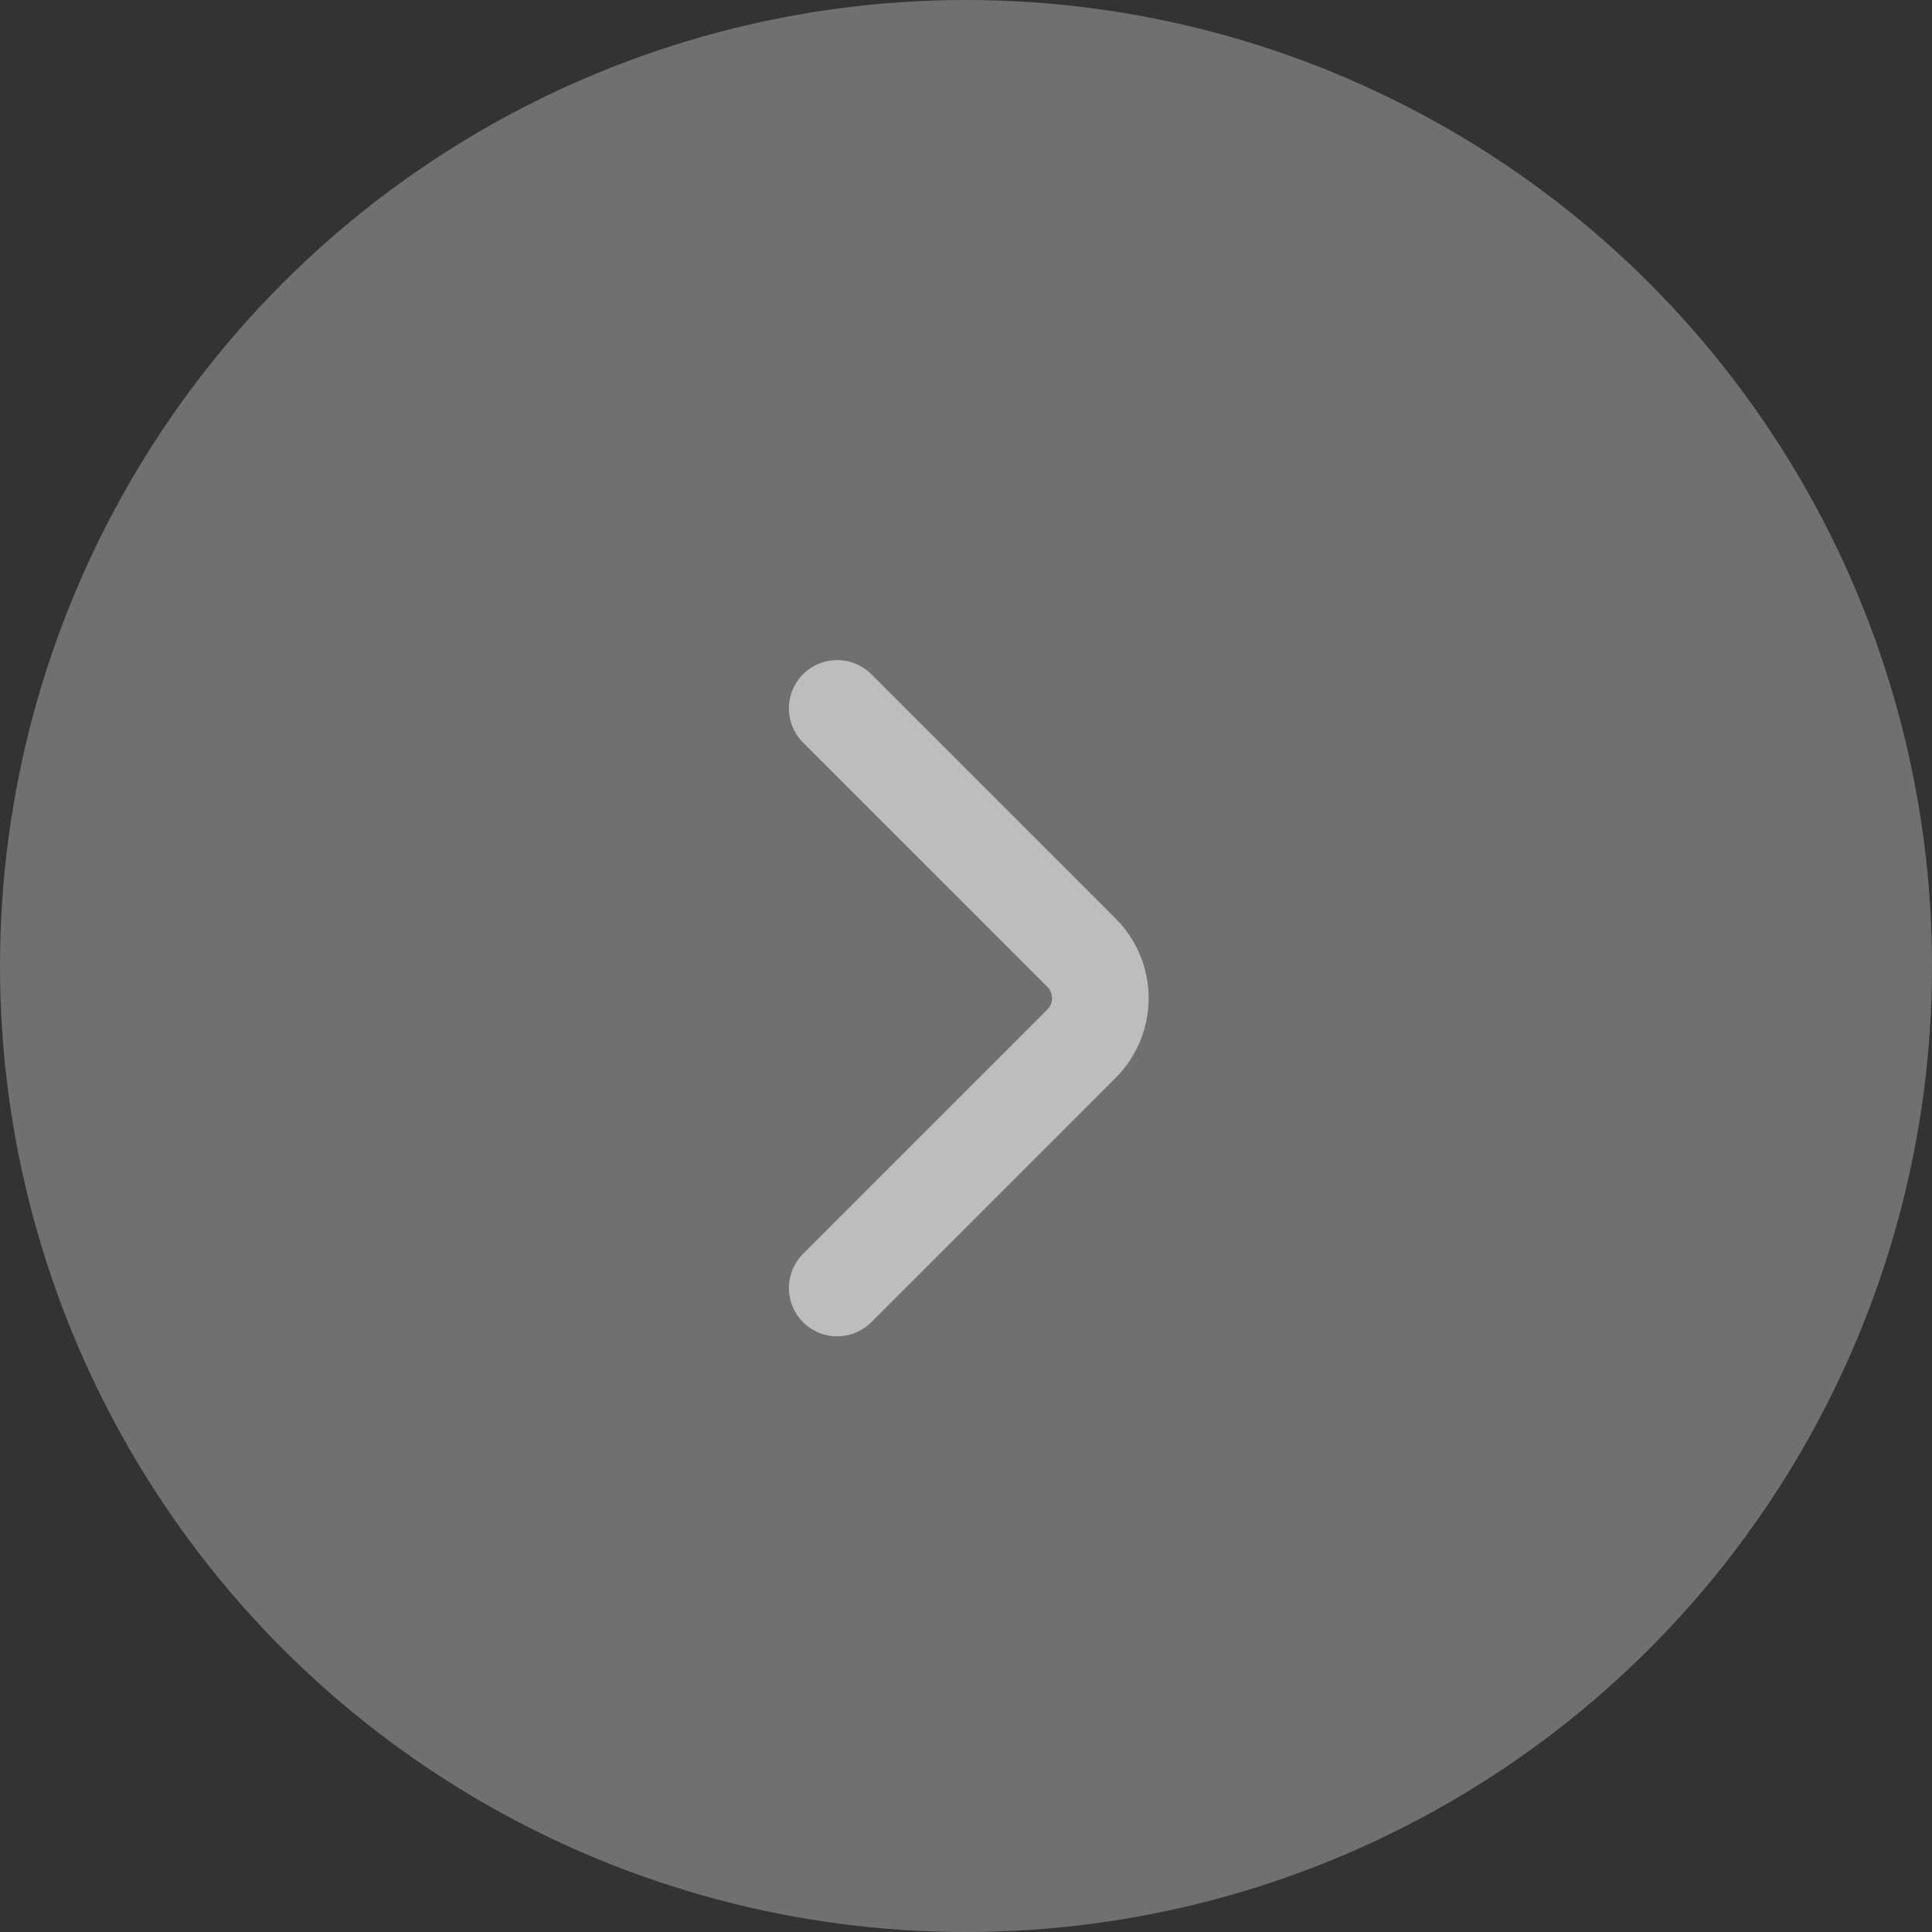 <svg width="60" height="60" viewBox="0 0 60 60" fill="none" xmlns="http://www.w3.org/2000/svg">
<rect x="0" y="0" width="60" height="60" fill="#333333" stroke="none"/>
<circle cx="30" cy="30" r="30" fill="white" fill-opacity="0.3"/>
<path d="M26 22L33.586 29.586C34.367 30.367 34.367 31.633 33.586 32.414L26 40" stroke="#BDBDBD" stroke-width="3" stroke-linecap="round"/>
</svg>
